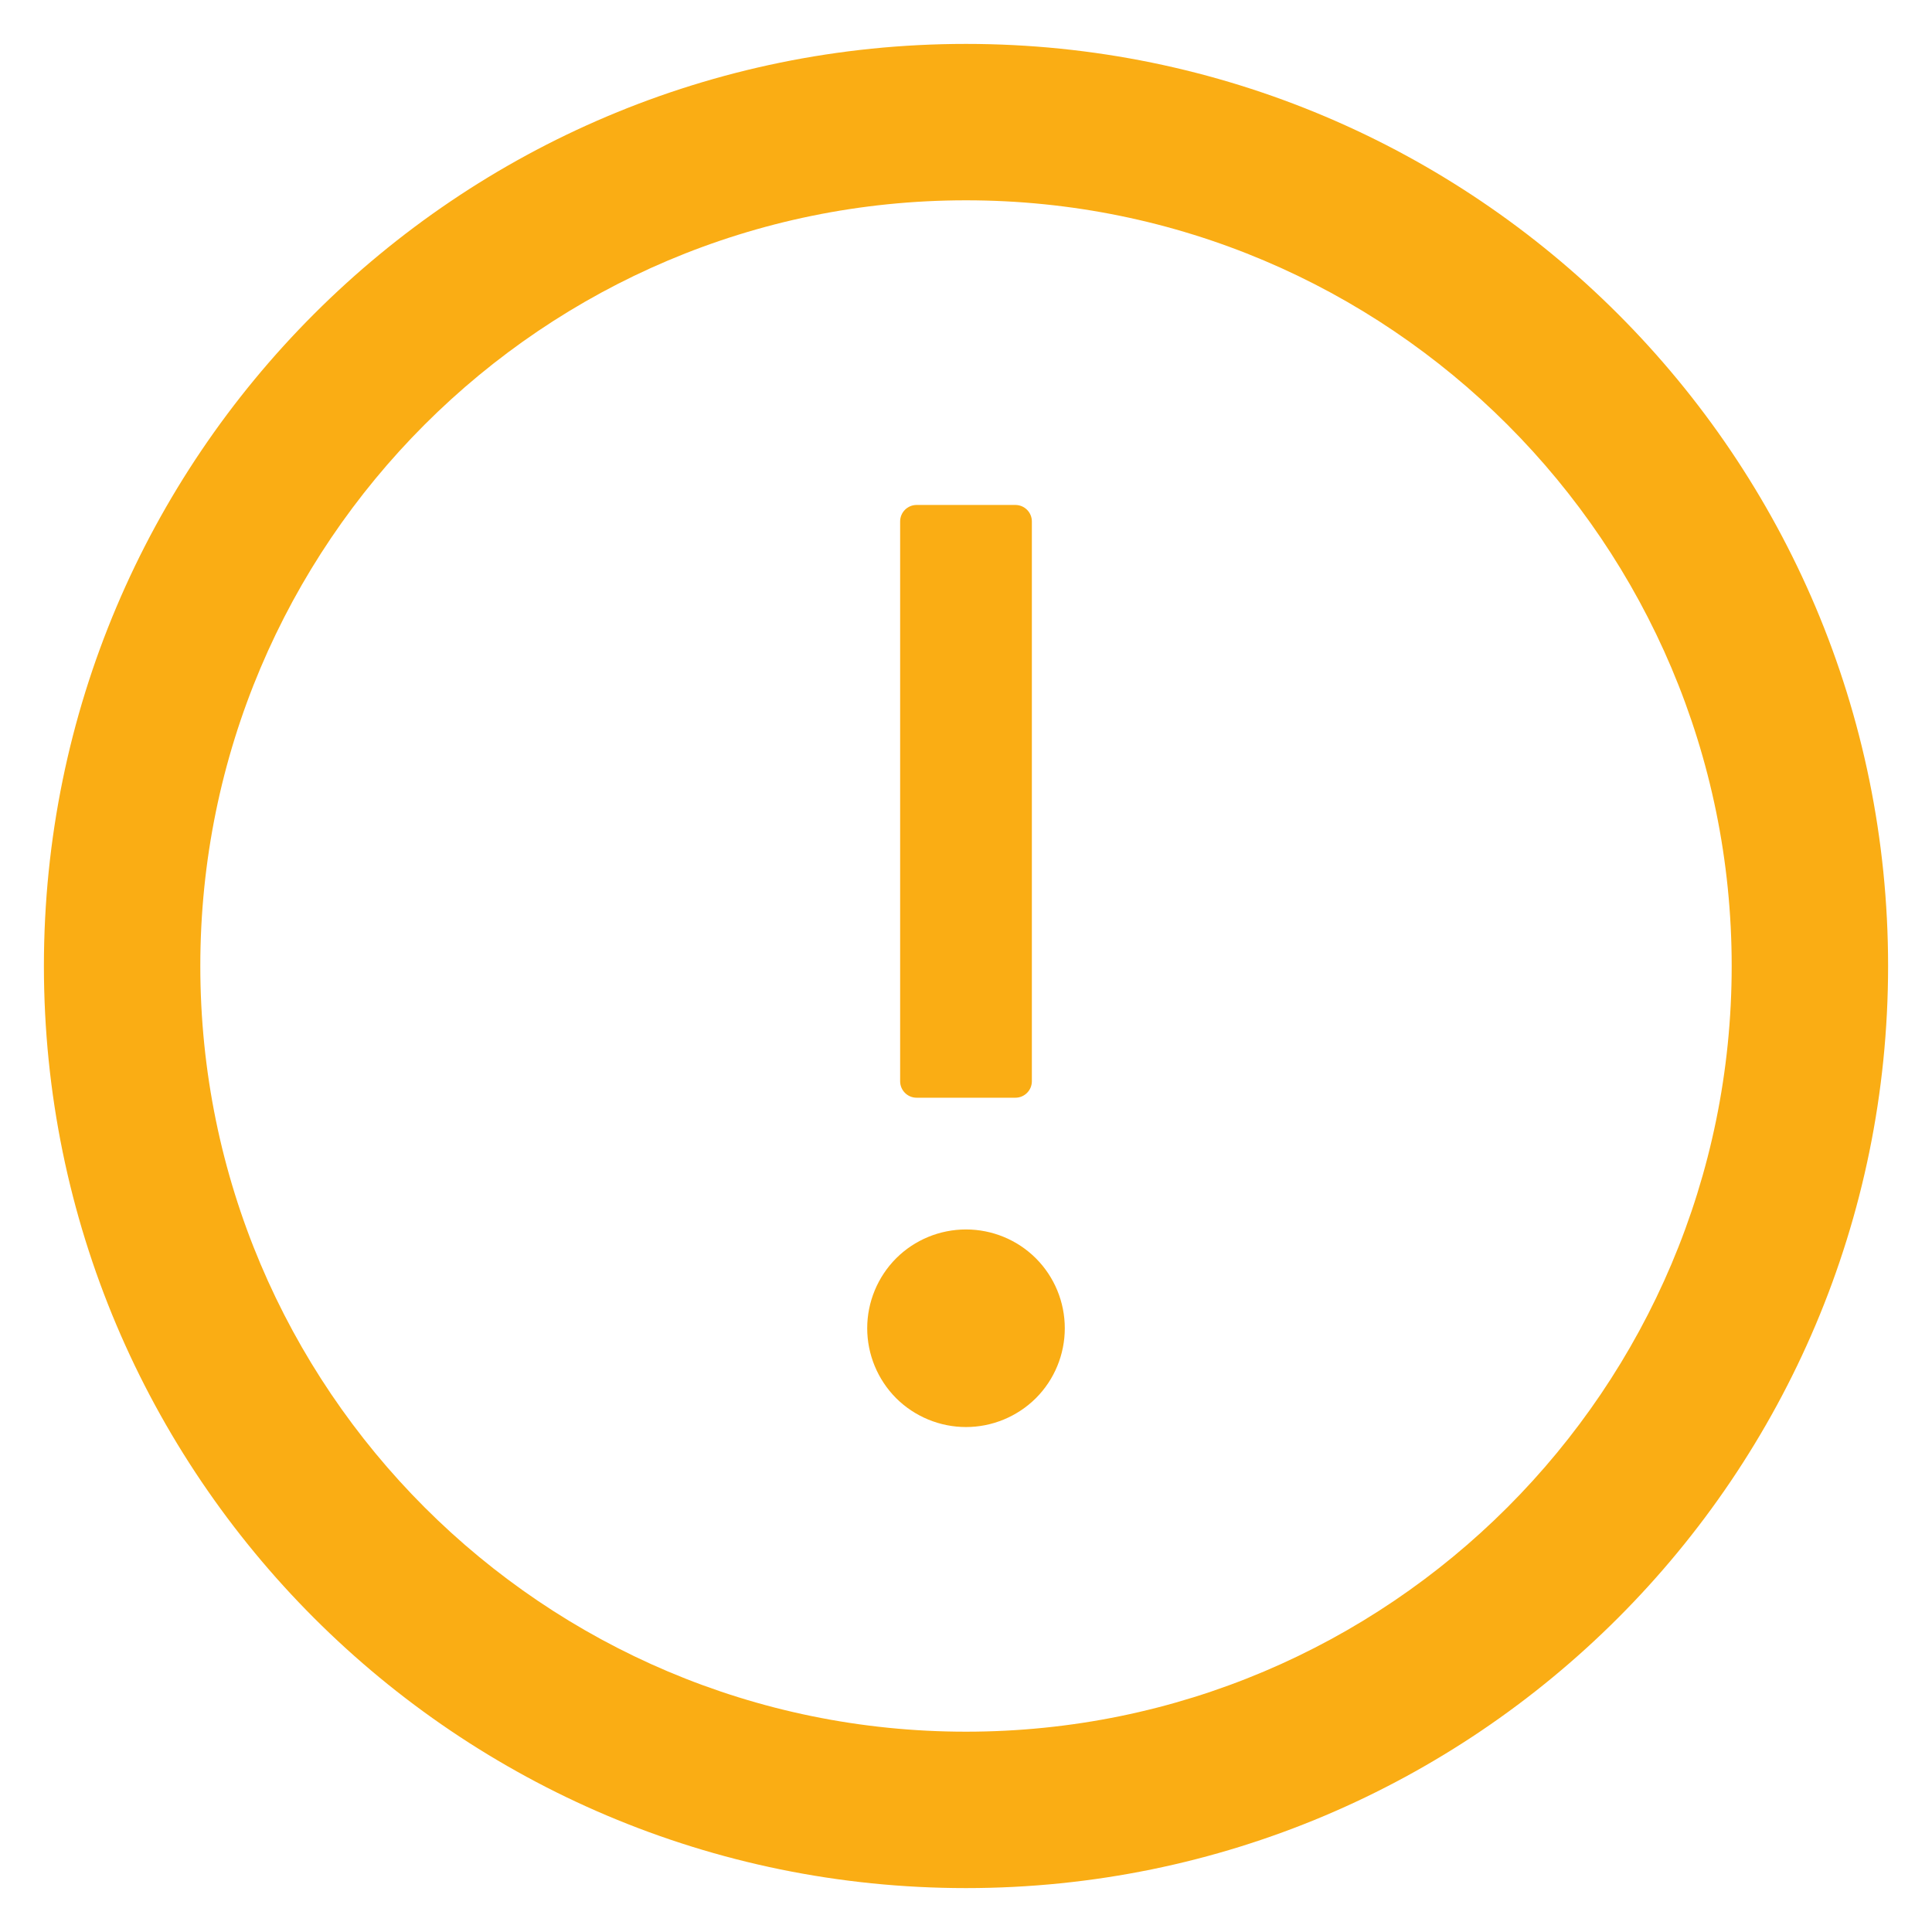 <svg width="22" height="22" viewBox="0 0 22 22" fill="none" xmlns="http://www.w3.org/2000/svg">
    <path d="M11 0.5C5.202 0.5 0.5 5.202 0.5 11C0.5 16.798 5.202 21.5 11 21.5C16.798 21.5 21.5 16.798 21.5 11C21.5 5.202 16.798 0.5 11 0.5ZM11 19.719C6.186 19.719 2.281 15.814 2.281 11C2.281 6.186 6.186 2.281 11 2.281C15.814 2.281 19.719 6.186 19.719 11C19.719 15.814 15.814 19.719 11 19.719Z" fill="#FAAD14"/>
    <path d="M9.875 15.125C9.875 15.423 9.994 15.71 10.204 15.921C10.415 16.131 10.702 16.25 11 16.25C11.298 16.25 11.585 16.131 11.796 15.921C12.007 15.71 12.125 15.423 12.125 15.125C12.125 14.827 12.007 14.54 11.796 14.329C11.585 14.118 11.298 14 11 14C10.702 14 10.415 14.118 10.204 14.329C9.994 14.54 9.875 14.827 9.875 15.125ZM10.438 12.5H11.562C11.666 12.5 11.75 12.416 11.75 12.312V5.938C11.75 5.834 11.666 5.75 11.562 5.75H10.438C10.334 5.75 10.25 5.834 10.25 5.938V12.312C10.25 12.416 10.334 12.5 10.438 12.5Z" fill="#FAAD14"/>
    </svg>
    